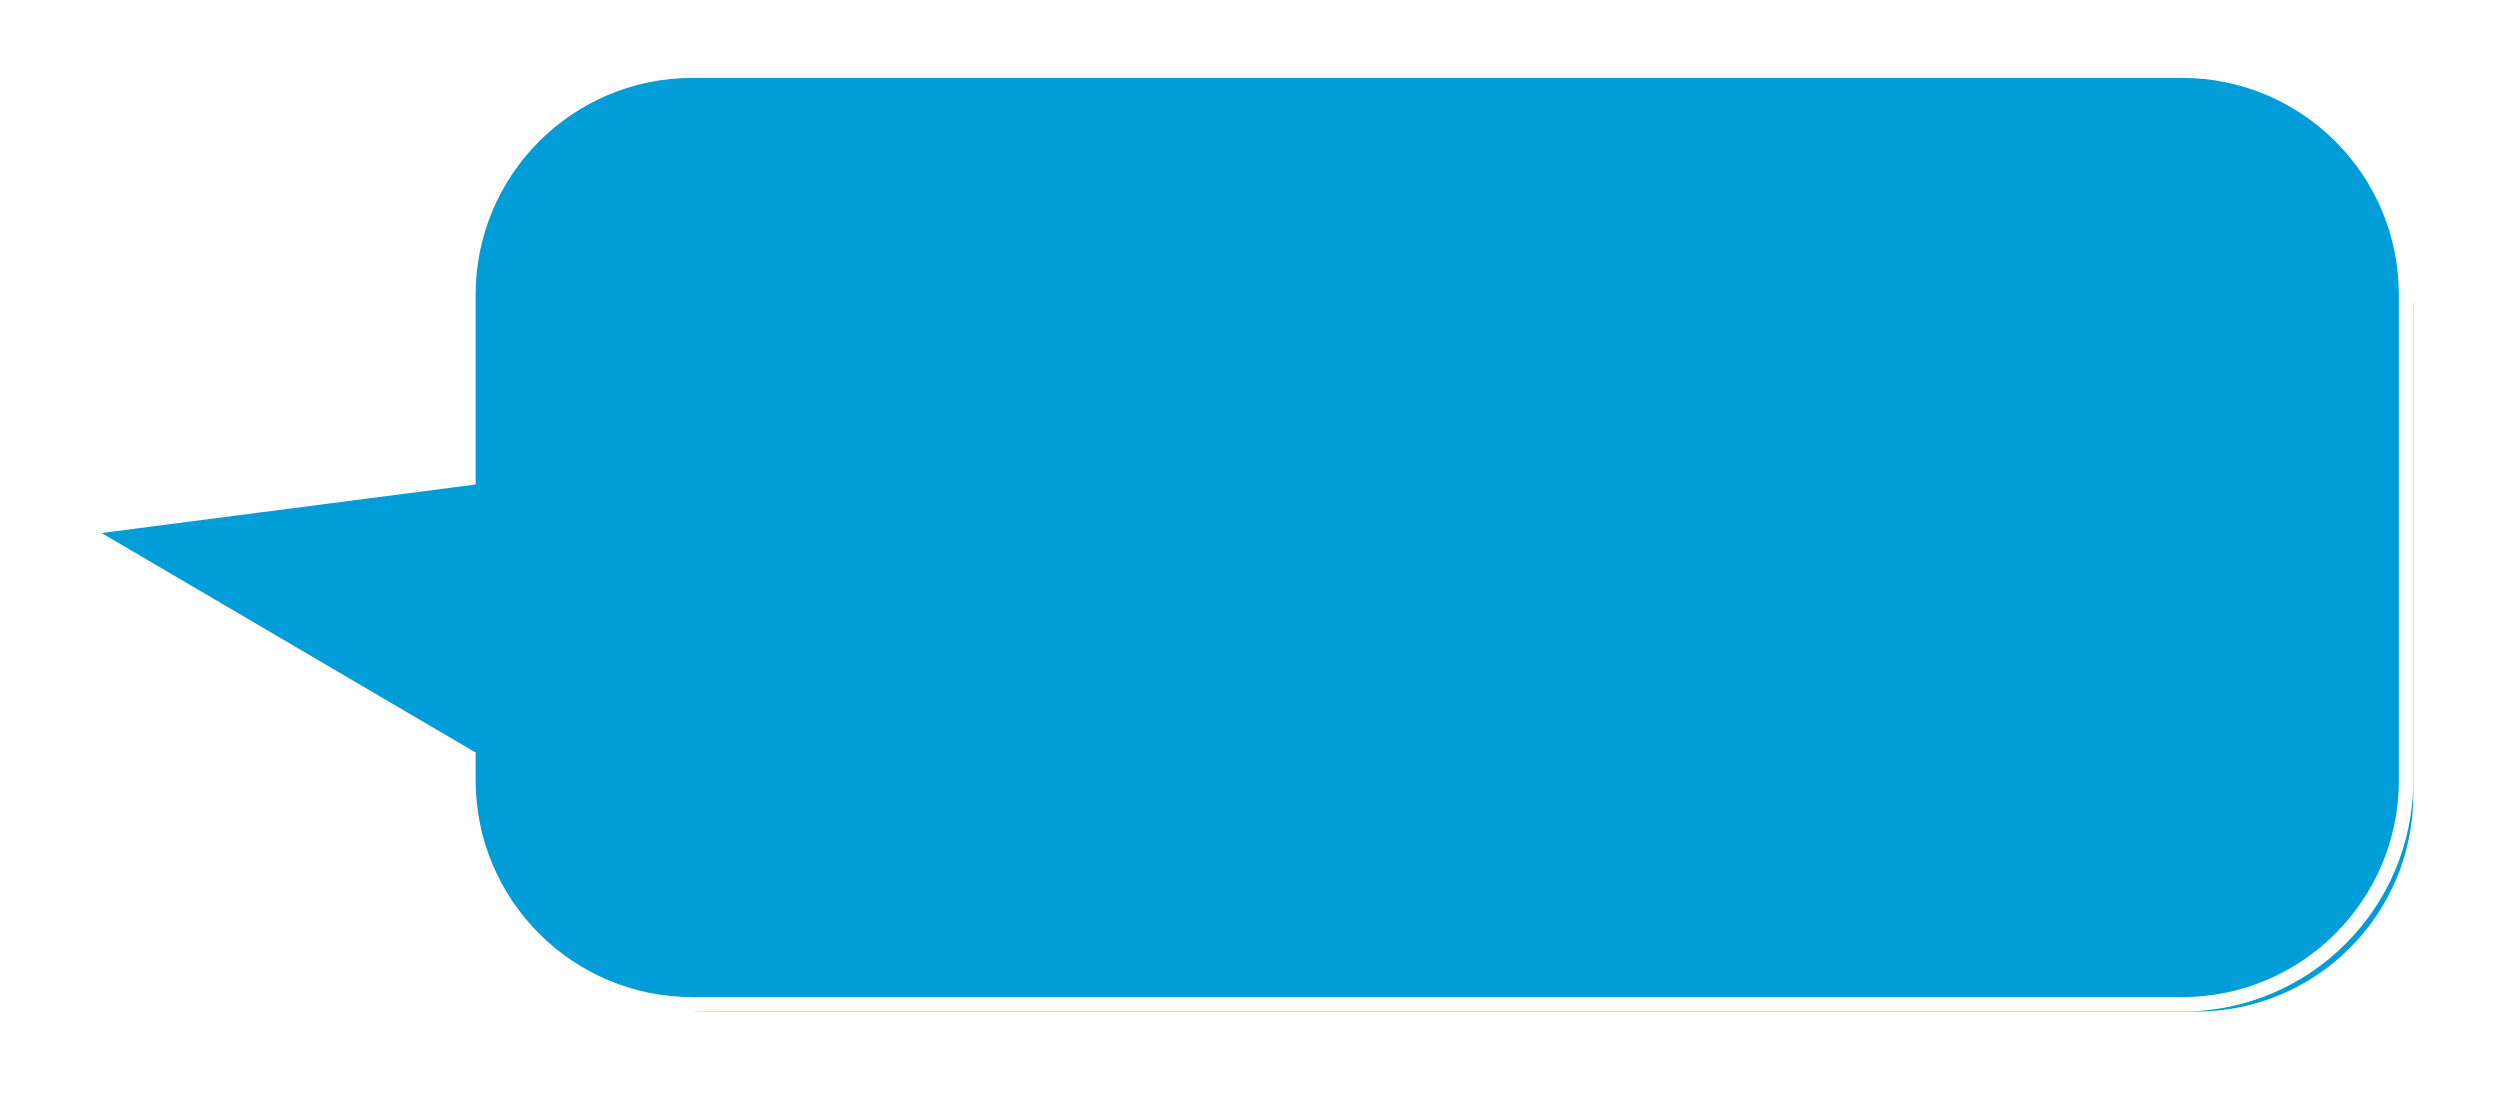 ﻿<?xml version="1.0" encoding="utf-8"?>
<svg version="1.1" xmlns:xlink="http://www.w3.org/1999/xlink" width="173px" height="76px" xmlns="http://www.w3.org/2000/svg">
  <defs>
    <filter x="515px" y="670px" width="173px" height="76px" filterUnits="userSpaceOnUse" id="filter30">
      <feOffset dx="1" dy="1" in="SourceAlpha" result="shadowOffsetInner" />
      <feGaussianBlur stdDeviation="2.5" in="shadowOffsetInner" result="shadowGaussian" />
      <feComposite in2="shadowGaussian" operator="atop" in="SourceAlpha" result="shadowComposite" />
      <feColorMatrix type="matrix" values="0 0 0 0 0  0 0 0 0 0  0 0 0 0 0  0 0 0 0.698 0  " in="shadowComposite" />
    </filter>
    <g id="widget31">
      <path d="M 547.414 724  C 547.414 724  547.414 722.362  547.414 722.362  C 547.414 722.362  520.513 706.575  520.513 706.575  C 520.513 706.575  547.414 703.088  547.414 703.088  C 547.414 703.088  547.414 690.391  547.414 690.391  C 547.414 681.83  554.354 674.891  562.914 674.891  C 562.914 674.891  666 674.891  666 674.891  C 674.56 674.891  681.5 681.83  681.5 690.391  C 681.5 690.391  681.5 724  681.5 724  C 681.5 732.56  674.56 739.5  666 739.5  C 666 739.5  562.914 739.5  562.914 739.5  C 554.354 739.5  547.414 732.56  547.414 724  Z " fill-rule="nonzero" fill="#009dd9" stroke="none" />
      <path d="M 546.914 724  C 546.914 724  546.914 722.649  546.914 722.649  C 546.914 722.649  519 706.267  519 706.267  C 519 706.267  546.914 702.649  546.914 702.649  C 546.914 702.649  546.914 690.391  546.914 690.391  C 546.914 681.554  554.078 674.391  562.914 674.391  C 562.914 674.391  666 674.391  666 674.391  C 674.837 674.391  682 681.554  682 690.391  C 682 690.391  682 724  682 724  C 682 732.837  674.837 740  666 740  C 666 740  562.914 740  562.914 740  C 554.078 740  546.914 732.837  546.914 724  Z M 547.914 724  C 547.914 732.284  554.63 739  562.914 739  C 562.914 739  666 739  666 739  C 674.284 739  681 732.284  681 724  C 681 724  681 690.391  681 690.391  C 681 682.106  674.284 675.391  666 675.391  C 666 675.391  562.914 675.391  562.914 675.391  C 554.63 675.391  547.914 682.106  547.914 690.391  C 547.914 690.391  547.914 703.527  547.914 703.527  C 547.914 703.527  522.026 706.883  522.026 706.883  C 522.026 706.883  547.914 722.076  547.914 722.076  C 547.914 722.076  547.914 724  547.914 724  Z " fill-rule="nonzero" fill="#ffffff" stroke="none" />
    </g>
  </defs>
  <g transform="matrix(1 0 0 1 -515 -670 )">
    <use xlink:href="#widget31" filter="url(#filter30)" />
    <use xlink:href="#widget31" />
  </g>
</svg>